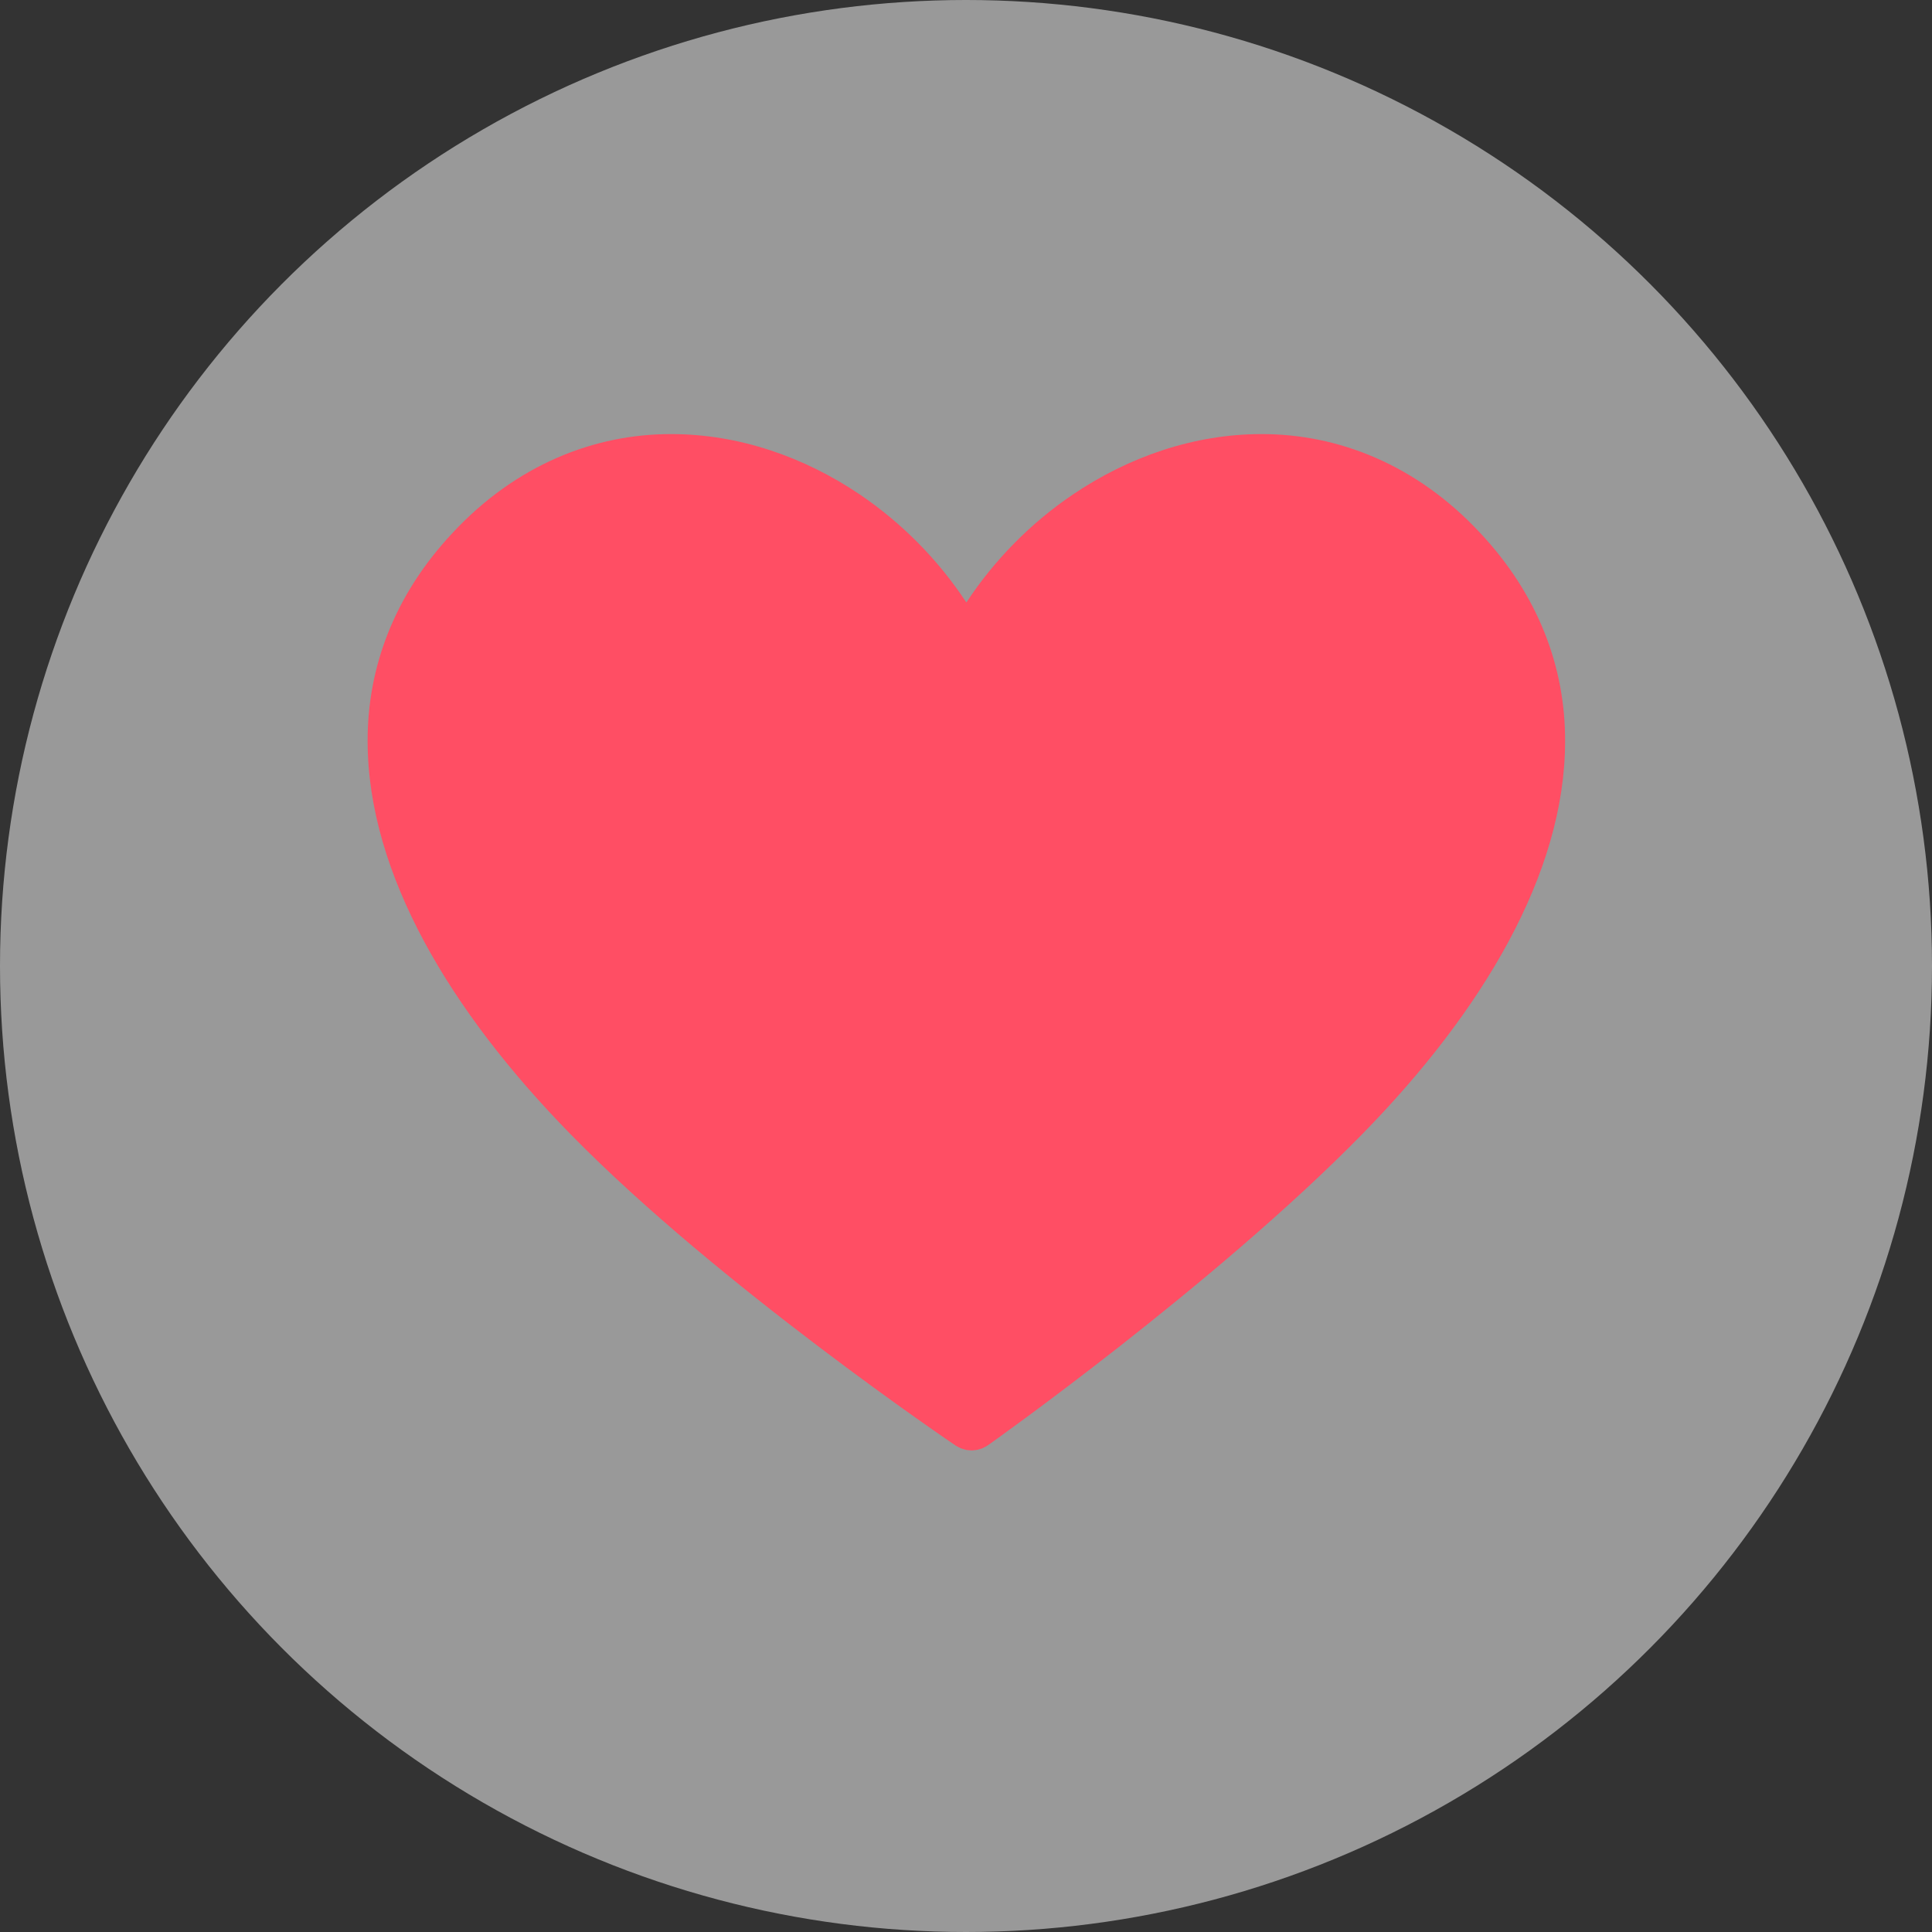 <?xml version="1.0" encoding="UTF-8" standalone="no"?>
<svg width="32px" height="32px" viewBox="0 0 32 32" version="1.1" xmlns="http://www.w3.org/2000/svg" xmlns:xlink="http://www.w3.org/1999/xlink" xmlns:sketch="http://www.bohemiancoding.com/sketch/ns">
    <rect x="0" y="0" width="32" height="32" fill="#333333" stroke="none"/>
    <!-- Generator: Sketch 3.3.3 (12072) - http://www.bohemiancoding.com/sketch -->
    <title>Oval 25 + noun_130747_cc Copy</title>
    <desc>Created with Sketch.</desc>
    <defs></defs>
    <g id="Page-1" stroke="none" stroke-width="1" fill="none" fill-rule="evenodd" sketch:type="MSPage">
        <g id="CATEGORY" sketch:type="MSArtboardGroup" transform="translate(-288, -90)">
            <g id="Oval-25-+-noun_130747_cc-Copy" sketch:type="MSLayerGroup" transform="translate(288, 90)">
                <circle id="Oval-25" fill-opacity="0.5" fill="#FFFFFF" sketch:type="MSShapeGroup" cx="16" cy="16" r="16"></circle>
                <g id="noun_130747_cc" transform="translate(6, 7)" fill="#FF4E64" sketch:type="MSShapeGroup">
                    <path d="M18.52,1.831 C17.466,0.696 16.163,0.186 14.89,0.19 C13.779,0.19 12.695,0.565 11.768,1.192 C11.078,1.659 10.473,2.269 10.006,2.979 C9.539,2.269 8.934,1.66 8.244,1.192 C7.317,0.565 6.233,0.19 5.121,0.19 C3.849,0.186 2.546,0.696 1.492,1.831 C0.533,2.855 0.085,4.052 0.089,5.277 C0.09,6.381 0.437,7.499 1.024,8.592 C1.613,9.686 2.446,10.76 3.445,11.781 C4.684,13.047 6.274,14.33 7.559,15.304 C8.844,16.278 9.822,16.939 9.827,16.942 C9.829,16.944 9.832,16.945 9.834,16.947 C9.849,16.956 9.864,16.964 9.88,16.971 C9.893,16.978 9.905,16.985 9.919,16.99 C9.932,16.995 9.946,16.999 9.959,17.002 C9.975,17.007 9.991,17.013 10.007,17.016 C10.02,17.018 10.033,17.018 10.047,17.02 C10.064,17.021 10.081,17.024 10.098,17.024 C10.112,17.023 10.126,17.021 10.141,17.019 C10.156,17.018 10.172,17.017 10.188,17.013 C10.202,17.011 10.215,17.006 10.229,17.001 C10.245,16.996 10.261,16.993 10.276,16.986 C10.288,16.981 10.298,16.975 10.309,16.969 C10.326,16.96 10.344,16.951 10.36,16.94 C10.362,16.939 10.364,16.938 10.366,16.936 C10.371,16.933 11.305,16.272 12.546,15.299 C13.786,14.325 15.332,13.042 16.567,11.781 C17.567,10.759 18.399,9.686 18.988,8.592 C19.576,7.499 19.923,6.38 19.923,5.276 C19.927,4.052 19.479,2.855 18.52,1.831 L18.52,1.831 Z" id="Shape"></path>
                </g>
            </g>
        </g>
    </g>
</svg>